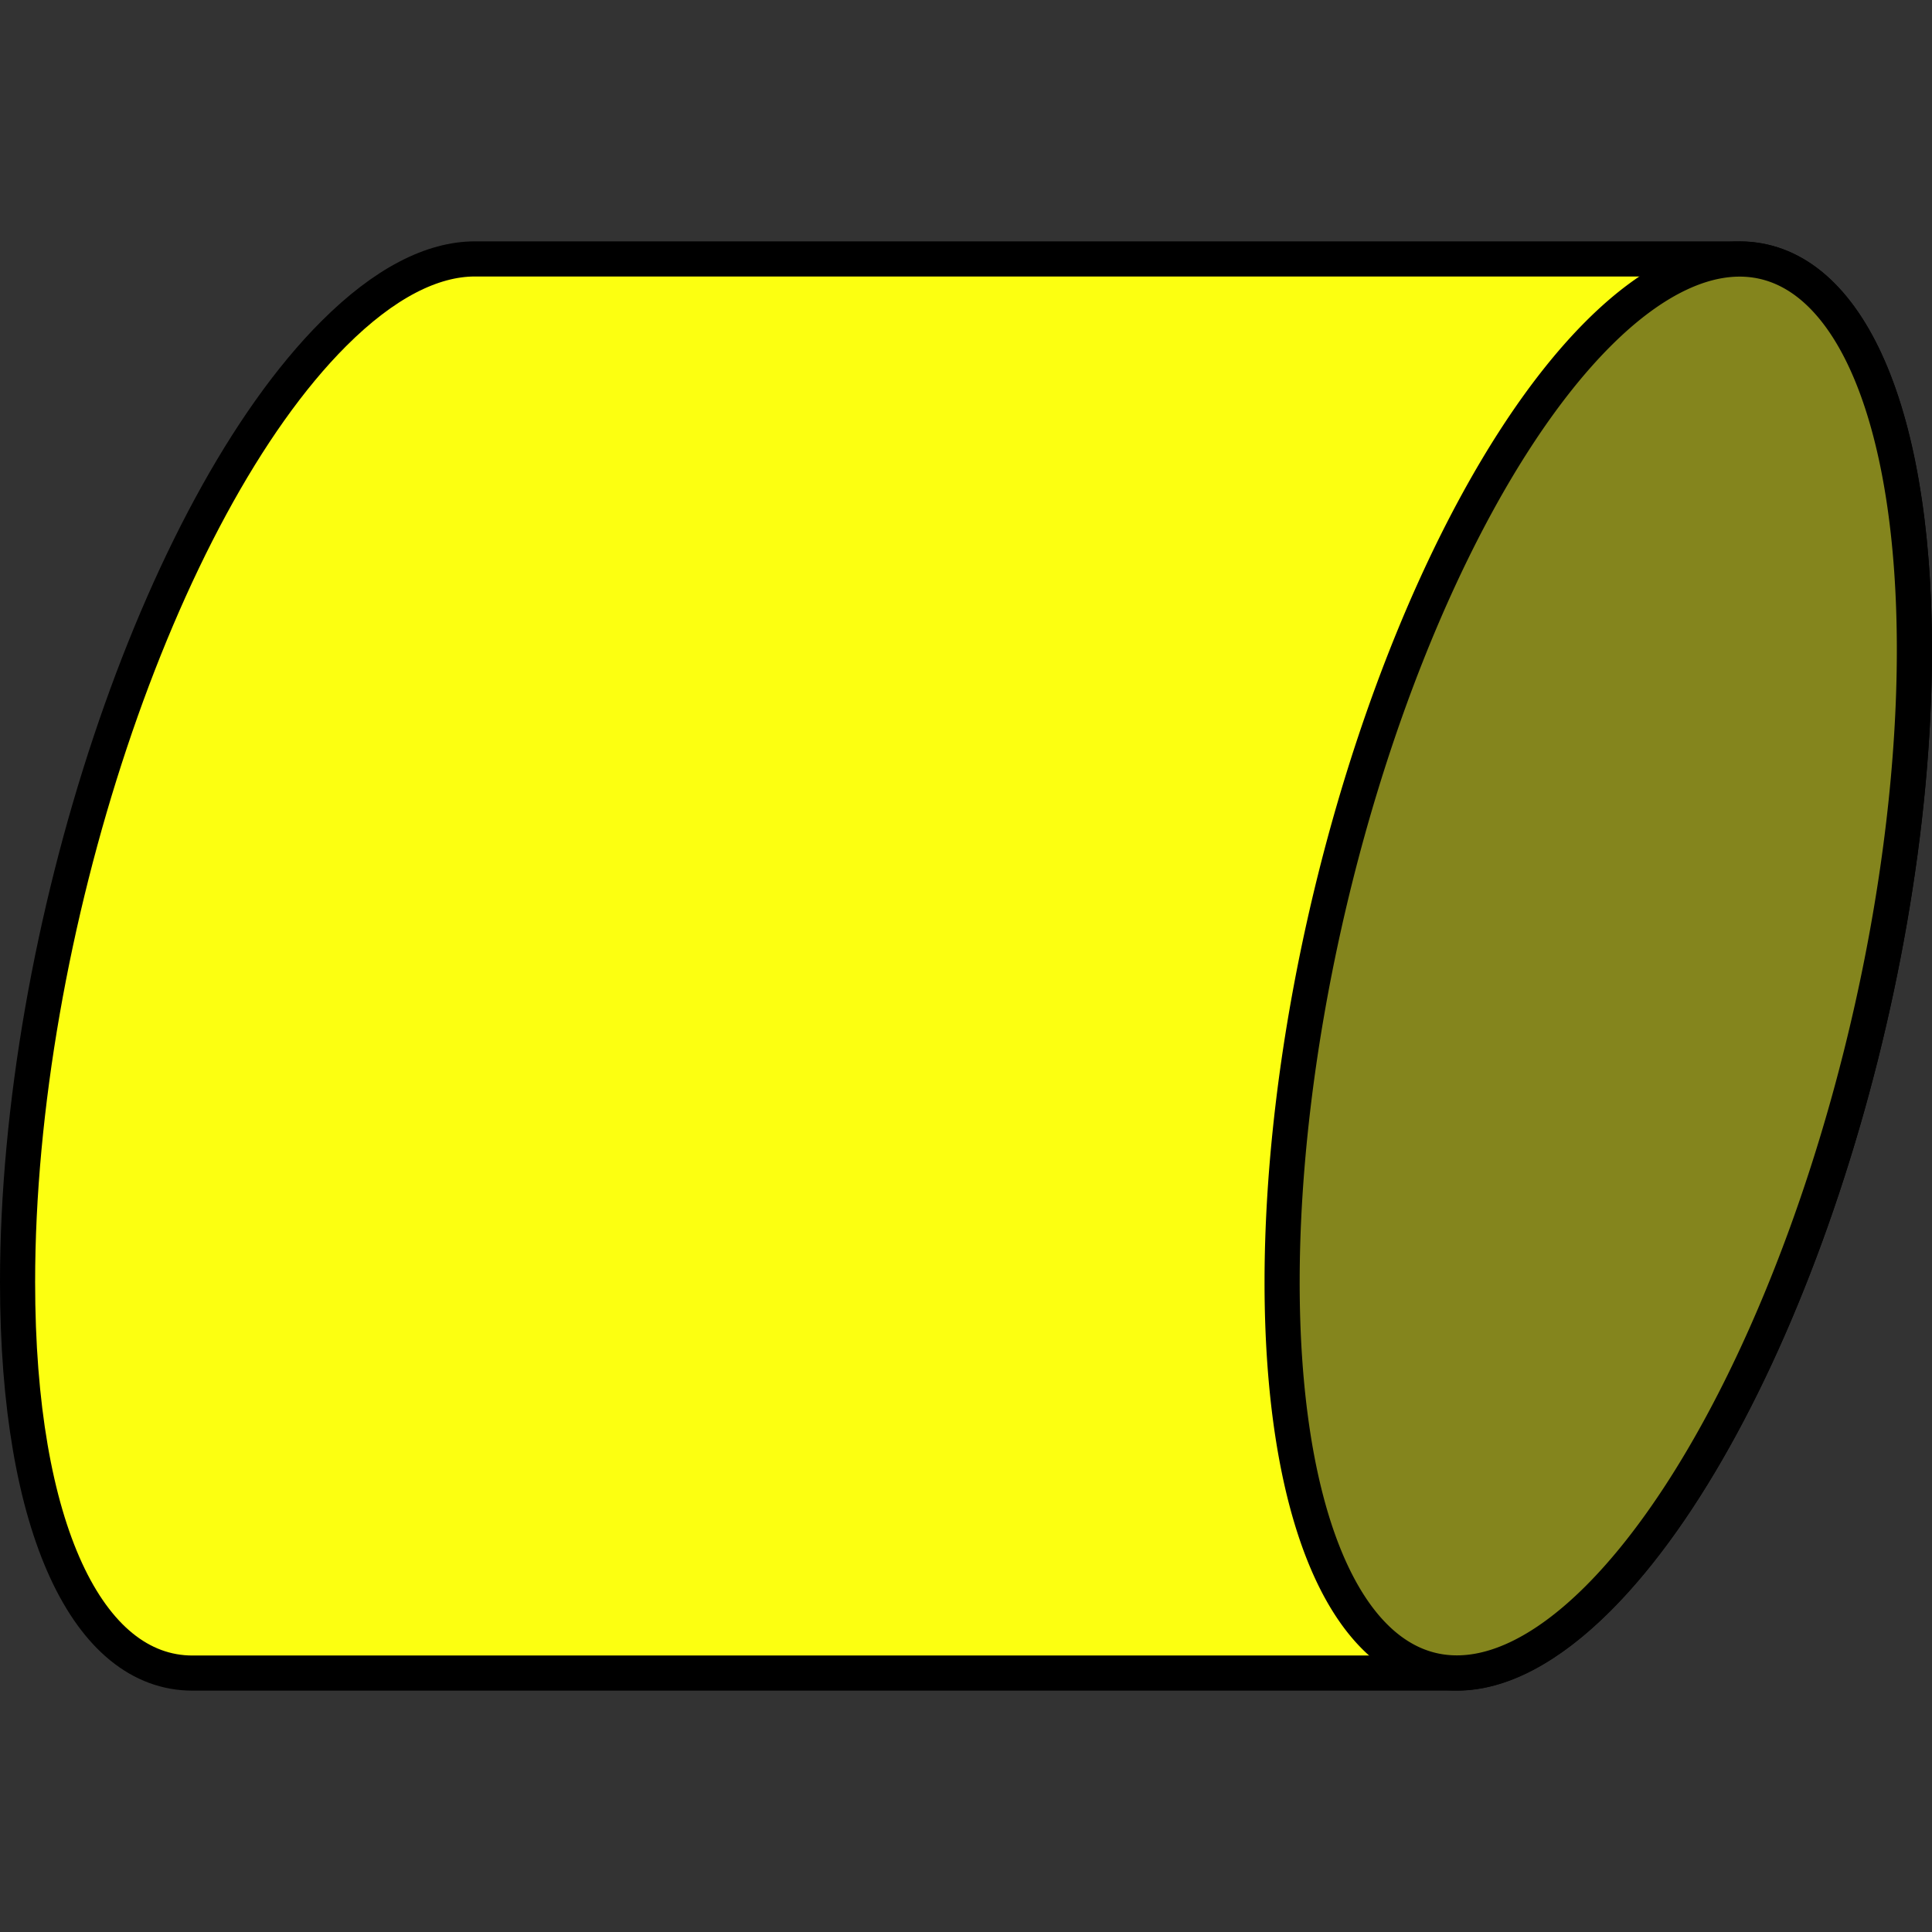 <?xml version="1.0" encoding="UTF-8" standalone="no"?>
<svg
   xmlns:dc="http://purl.org/dc/elements/1.1/"
   xmlns:cc="http://creativecommons.org/ns#"
   xmlns:rdf="http://www.w3.org/1999/02/22-rdf-syntax-ns#"
   xmlns:svg="http://www.w3.org/2000/svg"
   xmlns="http://www.w3.org/2000/svg"
   id="svg12131"
   version="1.1"
   viewBox="0 0 55 55"
   height="55mm"
   width="55mm">
  <rect x="0" y="0" width="55" height="55" fill="#333333" stroke="none"/>
  <defs
     id="defs12125" />
  <g
     transform="translate(-201.538,408.853)"
     id="layer1">
    <g
       transform="translate(262.492,-380.634)"
       id="g13232">
      <g
         id="g13226">
        <path
           id="ellipse5087"
           d="m -55.474,19.41 c -2.953,0 -4.98,-4.077 -4.98,-11.129 0,-9.941 4.029,-22.029 9,-27 1.445,-1.445 2.81,-2.129 4.02,-2.129 l 36,-10e-6 c 2.953,0 4.98,4.077 4.98,11.129 0,9.941 -4.029,22.029 -9,27 -1.445,1.445 -2.81,2.129 -4.02,2.129 z"
           style="fill:#fcff11;fill-opacity:1;stroke:#000000;stroke-width:1;stroke-miterlimit:4;stroke-dasharray:none;stroke-opacity:1" />
        <path
           id="ellipse5095"
           d="m -6.455,-9.719 a 7.866,20.594 13.283 0 1 -9,27 7.866,20.594 13.283 0 1 -9,-9 7.866,20.594 13.283 0 1 9,-27 7.866,20.594 13.283 0 1 9,9 z"
           style="fill:#84851d;fill-opacity:1;stroke:#000000;stroke-width:1;stroke-miterlimit:4;stroke-dasharray:none;stroke-opacity:1" />
      </g>
    </g>
  </g>
</svg>

